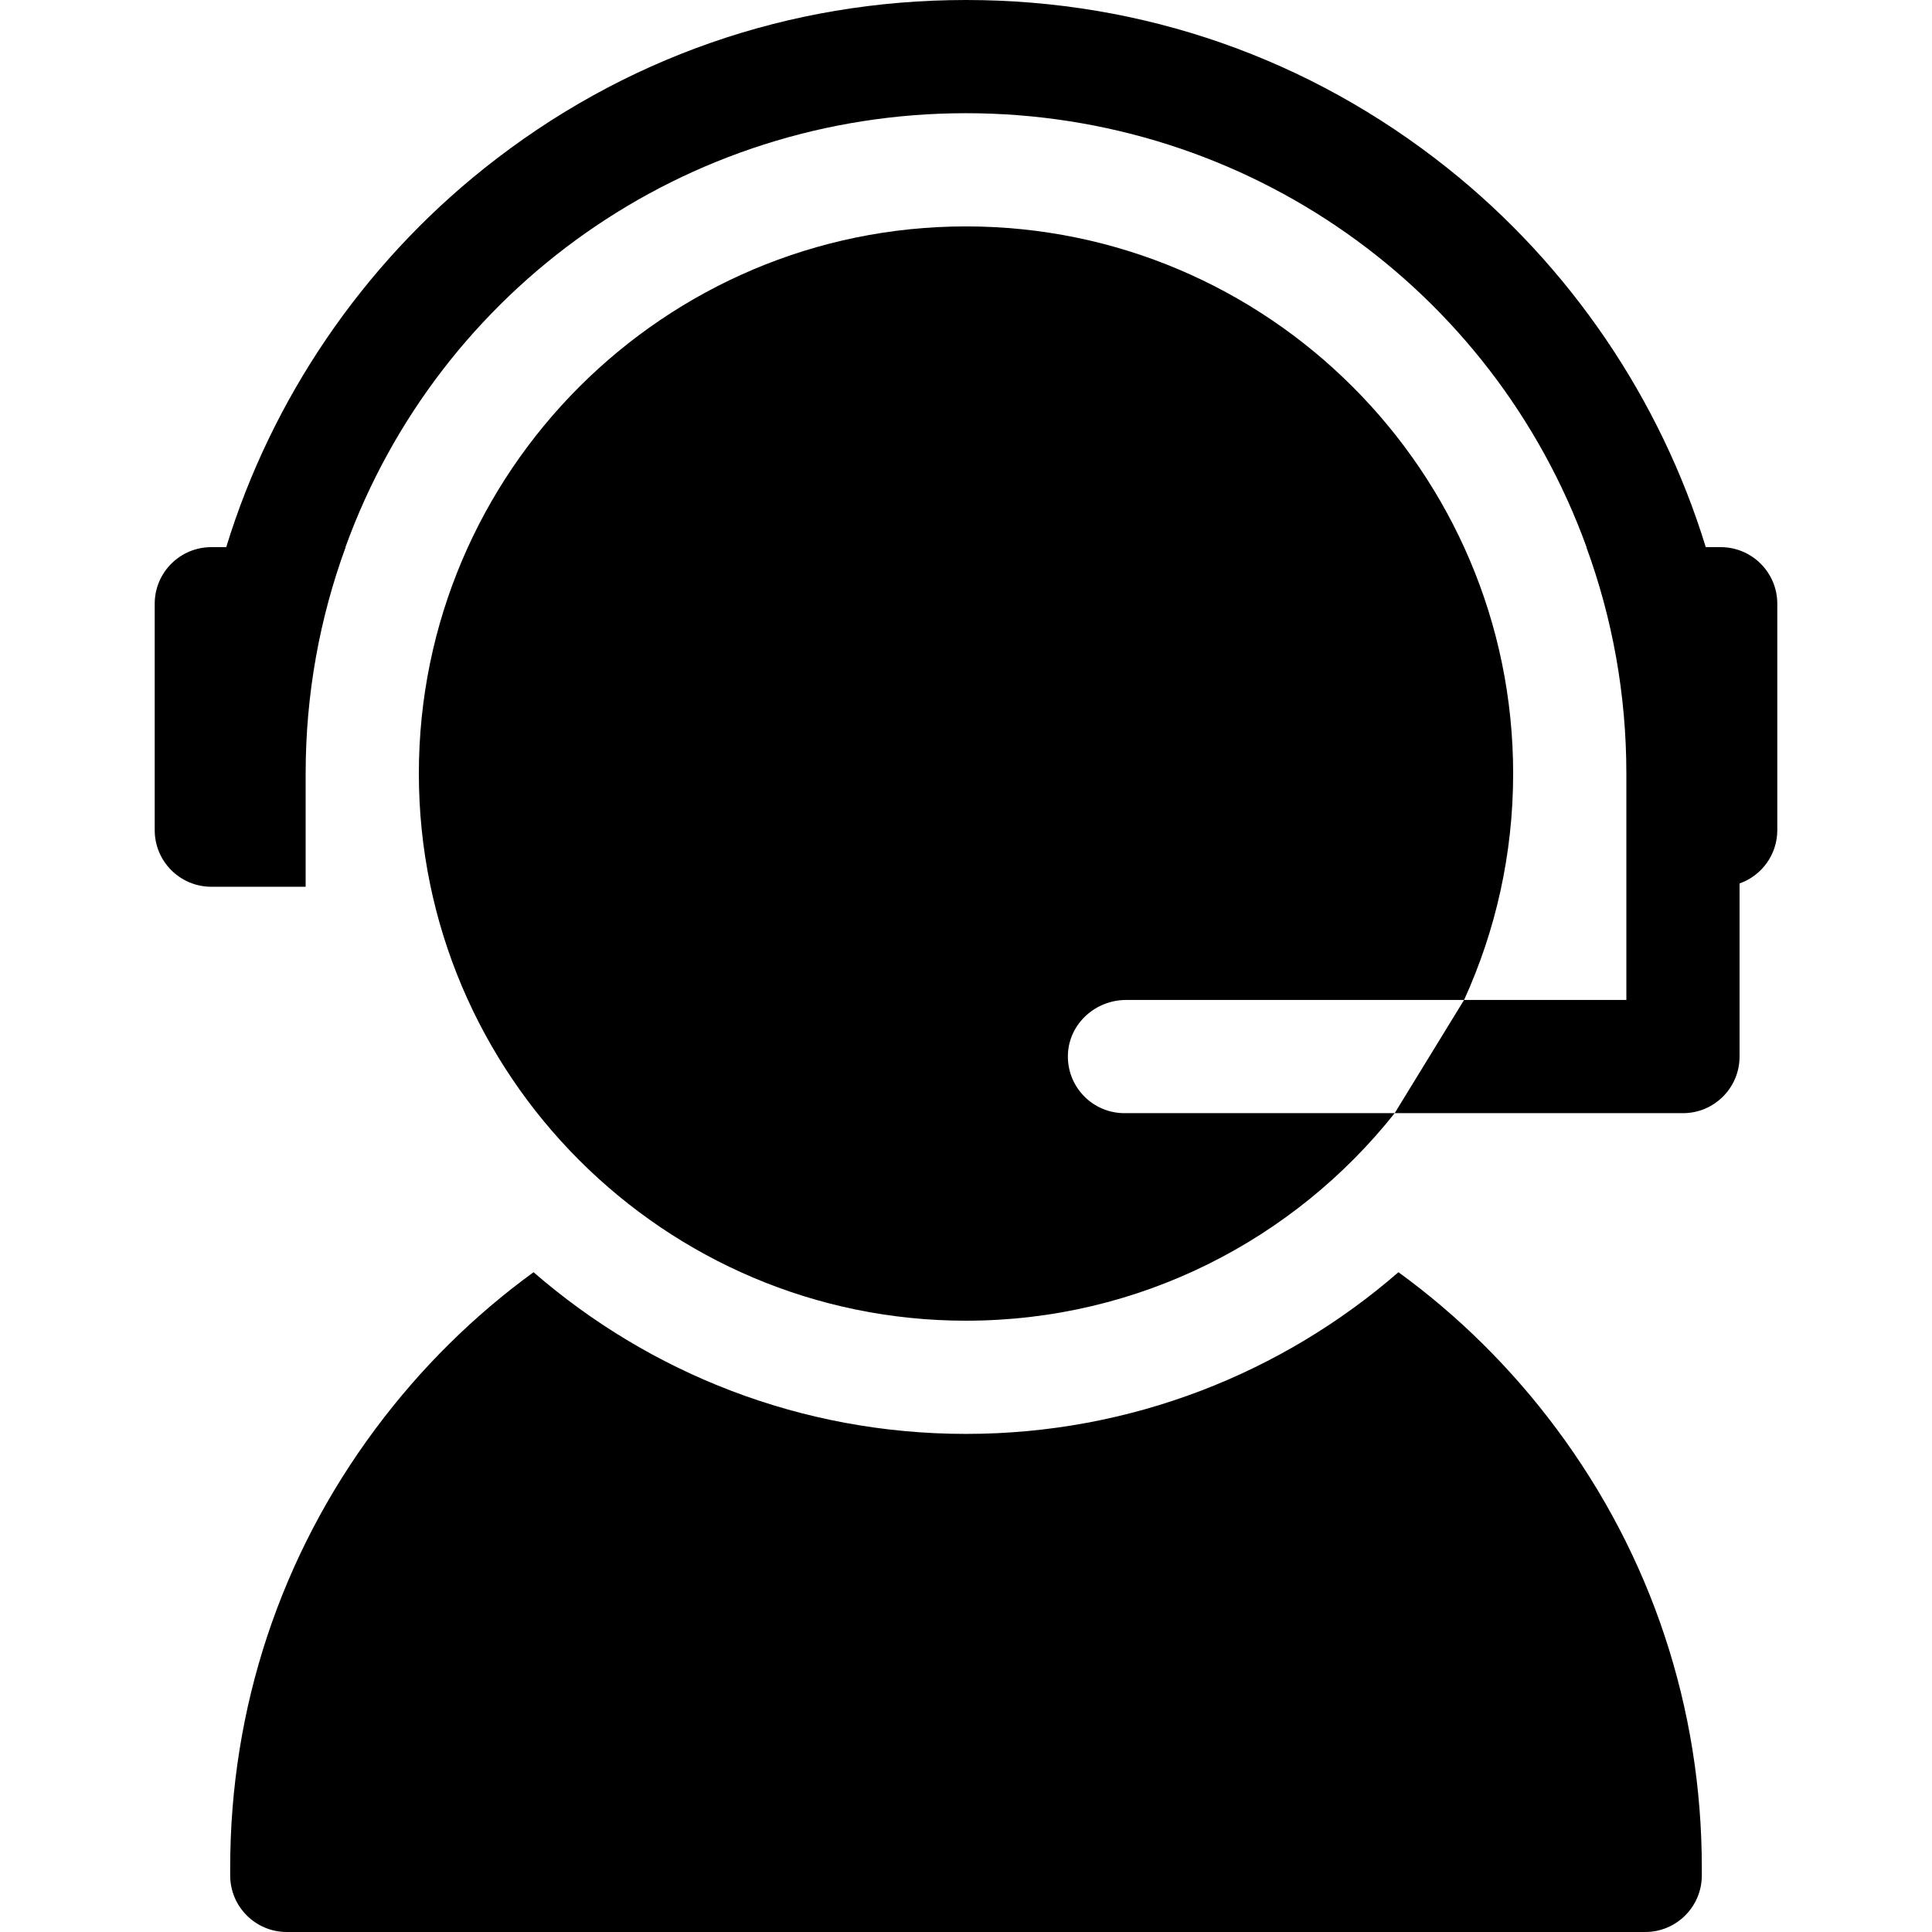 <svg id="Capa_1" enable-background="new 0 0 512 512" height="512" viewBox="0 0 512 512" width="512" xmlns="http://www.w3.org/2000/svg"><g><path d="m370.603 337.148c-30.725 26.682-70.811 42.852-114.603 42.852s-83.878-16.17-114.603-42.852c-15.789 11.482-29.87 25.377-41.821 41.406-25.237 33.847-38.576 74.113-38.576 116.446v2c0 8.284 6.716 15 15 15h360c8.284 0 15-6.716 15-15v-2c0-42.333-13.339-82.599-38.576-116.446-11.951-16.029-26.032-29.923-41.821-41.406z"/><path d="m283.017 279.275c.38-8.068 7.33-14.275 15.407-14.275h89.569c8.349-18.294 13.007-38.613 13.007-60 0-79.953-65.047-145-145-145s-145 65.047-145 145 65.047 145 145 145c45.977 0 87.021-21.514 113.604-55h-71.604c-8.525 0-15.389-7.111-14.983-15.725z"/><path d="m456 145h-3.953c-12.054-39.307-36.046-74.639-68.433-100.437-36.6-29.153-80.728-44.563-127.614-44.563s-91.014 15.41-127.614 44.563c-32.387 25.798-56.379 61.13-68.433 100.437h-3.953c-8.284 0-15 6.716-15 15v60c0 8.284 6.716 15 15 15h25v-30c0-21.068 3.743-41.277 10.598-60h-.05c24.857-68.583 89.963-115 164.452-115s139.595 46.417 164.452 115h-.05c6.855 18.723 10.598 38.932 10.598 60v60h-43.008l-18.388 30h76.396c8.284 0 15-6.716 15-15v-45.872c5.822-2.061 10-7.6 10-14.128v-60c0-8.284-6.716-15-15-15z"/></g></svg>